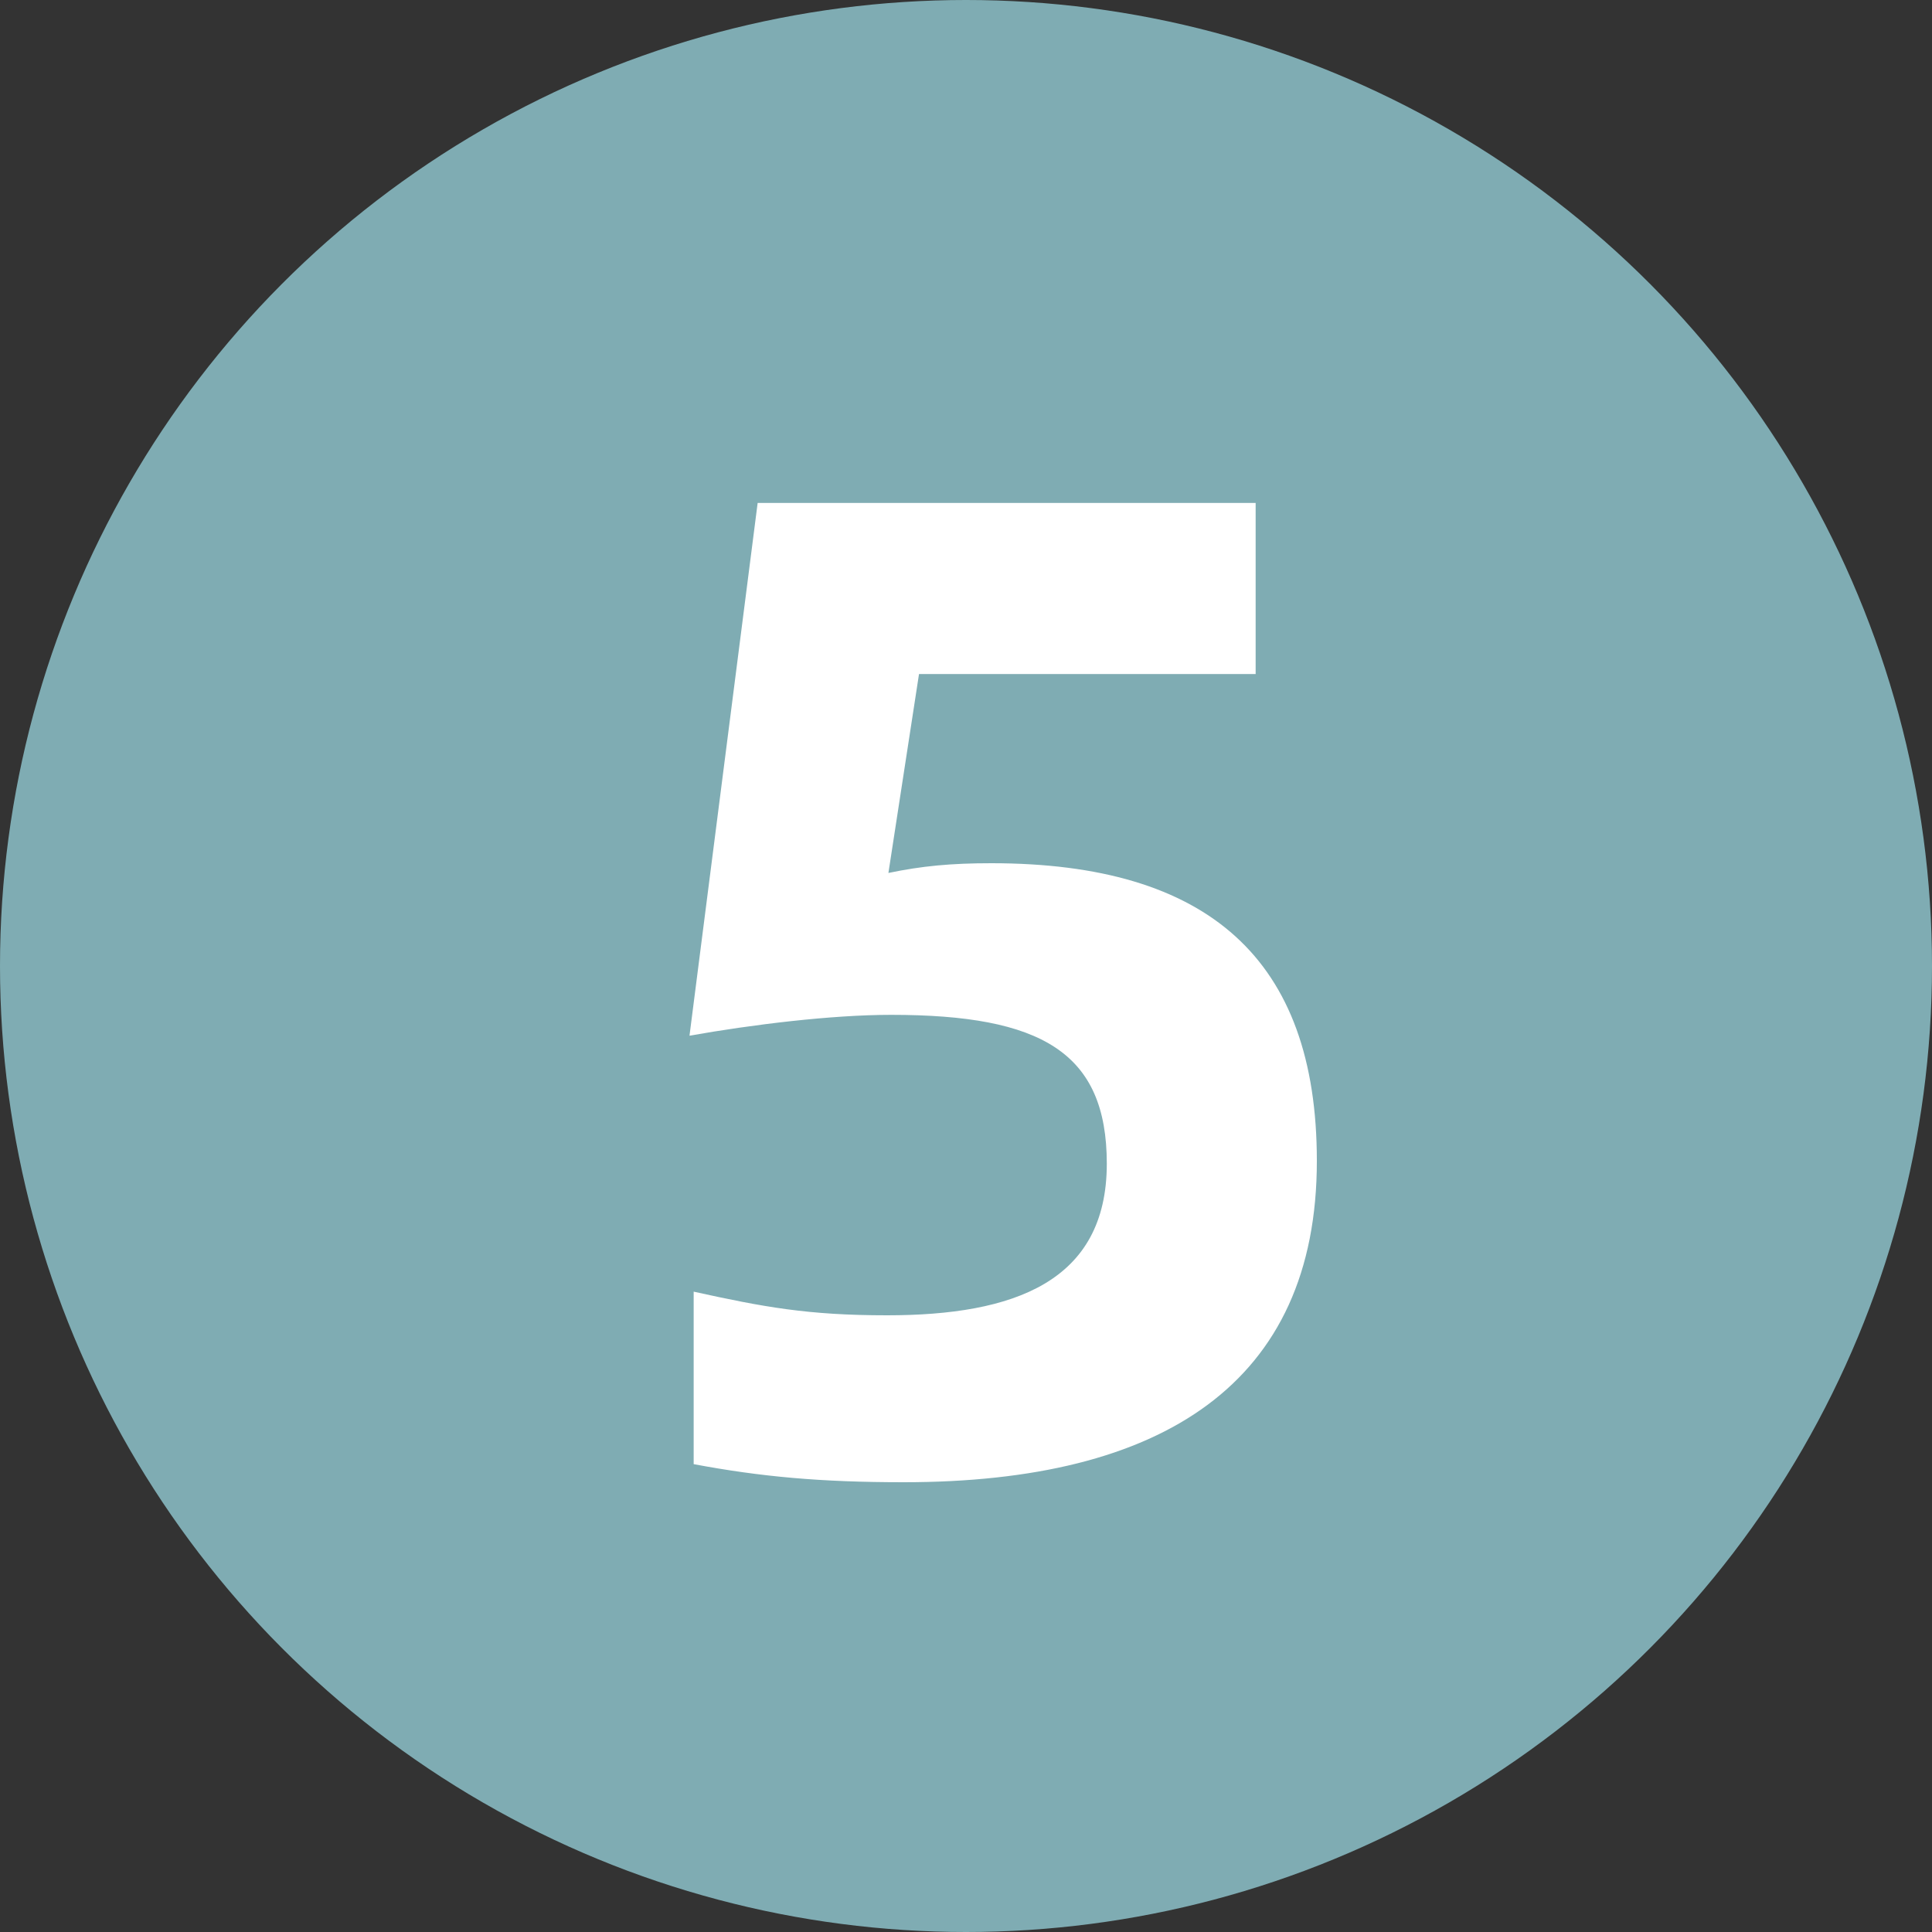 <?xml version="1.0" encoding="UTF-8"?>
<svg width="50px" height="50px" viewBox="0 0 50 50" version="1.1" xmlns="http://www.w3.org/2000/svg" xmlns:xlink="http://www.w3.org/1999/xlink">
    <rect x="0" y="0" width="50" height="50" fill="#333333" stroke="none"/>
    <!-- Generator: Sketch 57.1 (83088) - https://sketch.com -->
    <title>编组备份 4</title>
    <desc>Created with Sketch.</desc>
    <g id="xmind-图标" stroke="none" stroke-width="1" fill="none" fill-rule="evenodd">
        <g id="icon" transform="translate(-337, -131)">
            <g id="优先级" transform="translate(97, 99)">
                <g id="编组备份-4" transform="translate(240, 32)">
                    <circle id="椭圆形" fill="#7FACB3" cx="25" cy="25" r="25"></circle>
                    <path d="M23.388,38.36 C21.228,38.36 19.68,38.216 17.952,37.892 L17.952,33.428 C19.752,33.824 20.904,34.04 22.956,34.04 C26.232,34.04 28.644,33.176 28.644,30.116 C28.644,27.236 26.952,26.264 23.064,26.264 C21.516,26.264 19.464,26.516 17.844,26.804 L19.608,13.016 L32.496,13.016 L32.496,17.444 L23.784,17.444 L22.992,22.592 C23.856,22.412 24.612,22.34 25.656,22.34 C31.272,22.34 34.08,24.824 34.08,30.044 C34.08,35.804 30.084,38.36 23.388,38.36 Z" id="5" fill="#FFFFFF" fill-rule="nonzero"></path>
                </g>
            </g>
        </g>
    </g>
</svg>